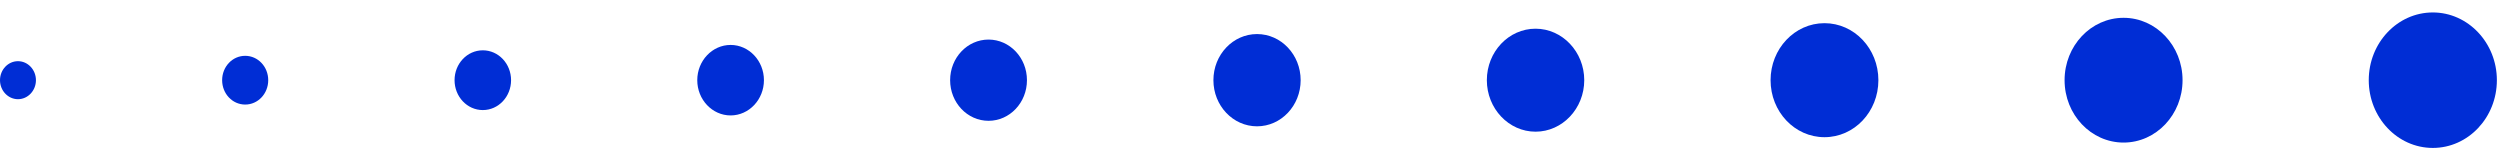 <svg width="192" height="12" viewBox="0 0 192 12" fill="none" xmlns="http://www.w3.org/2000/svg">
<path d="M181.92 6.158C181.92 3.282 184.13 0.956 186.84 0.956C189.55 0.956 191.76 3.293 191.76 6.158C191.76 9.024 189.56 11.361 186.84 11.361C184.12 11.361 181.92 9.024 181.92 6.158Z" fill="#002DD5"/>
<path d="M158.56 6.158C158.56 3.515 160.59 1.368 163.09 1.368C165.59 1.368 167.62 3.515 167.62 6.158C167.62 8.802 165.59 10.949 163.09 10.949C160.59 10.949 158.56 8.802 158.56 6.158Z" fill="#002DD5"/>
<path d="M135.98 6.158C135.98 3.747 137.83 1.78 140.12 1.78C142.41 1.78 144.26 3.737 144.26 6.158C144.26 8.58 142.41 10.536 140.12 10.536C137.83 10.536 135.98 8.58 135.98 6.158Z" fill="#002DD5"/>
<path d="M114.19 6.158C114.19 3.97 115.87 2.204 117.93 2.204C119.99 2.204 121.67 3.98 121.67 6.158C121.67 8.337 119.99 10.113 117.93 10.113C115.87 10.113 114.19 8.337 114.19 6.158Z" fill="#002DD5"/>
<path d="M93.19 6.158C93.19 4.202 94.69 2.616 96.54 2.616C98.39 2.616 99.89 4.202 99.89 6.158C99.89 8.114 98.39 9.701 96.54 9.701C94.69 9.701 93.19 8.114 93.19 6.158Z" fill="#002DD5"/>
<path d="M72.97 6.158C72.97 4.435 74.29 3.039 75.92 3.039C77.55 3.039 78.87 4.435 78.87 6.158C78.87 7.882 77.55 9.278 75.92 9.278C74.29 9.278 72.97 7.882 72.97 6.158Z" fill="#002DD5"/>
<path d="M53.55 6.158C53.55 4.667 54.7 3.451 56.11 3.451C57.52 3.451 58.67 4.667 58.67 6.158C58.67 7.649 57.52 8.865 56.11 8.865C54.7 8.865 53.55 7.649 53.55 6.158Z" fill="#002DD5"/>
<path d="M34.91 6.158C34.91 4.889 35.88 3.864 37.08 3.864C38.28 3.864 39.25 4.889 39.25 6.158C39.25 7.427 38.28 8.453 37.08 8.453C35.88 8.453 34.91 7.427 34.91 6.158Z" fill="#002DD5"/>
<path d="M17.06 6.158C17.06 5.122 17.85 4.287 18.83 4.287C19.81 4.287 20.6 5.122 20.6 6.158C20.6 7.195 19.81 8.03 18.83 8.03C17.85 8.03 17.06 7.195 17.06 6.158Z" fill="#002DD5"/>
<path d="M0 6.158C0 5.355 0.62 4.699 1.38 4.699C2.14 4.699 2.76 5.355 2.76 6.158C2.76 6.962 2.14 7.618 1.38 7.618C0.62 7.618 0 6.962 0 6.158Z" fill="#002DD5"/>
</svg>

